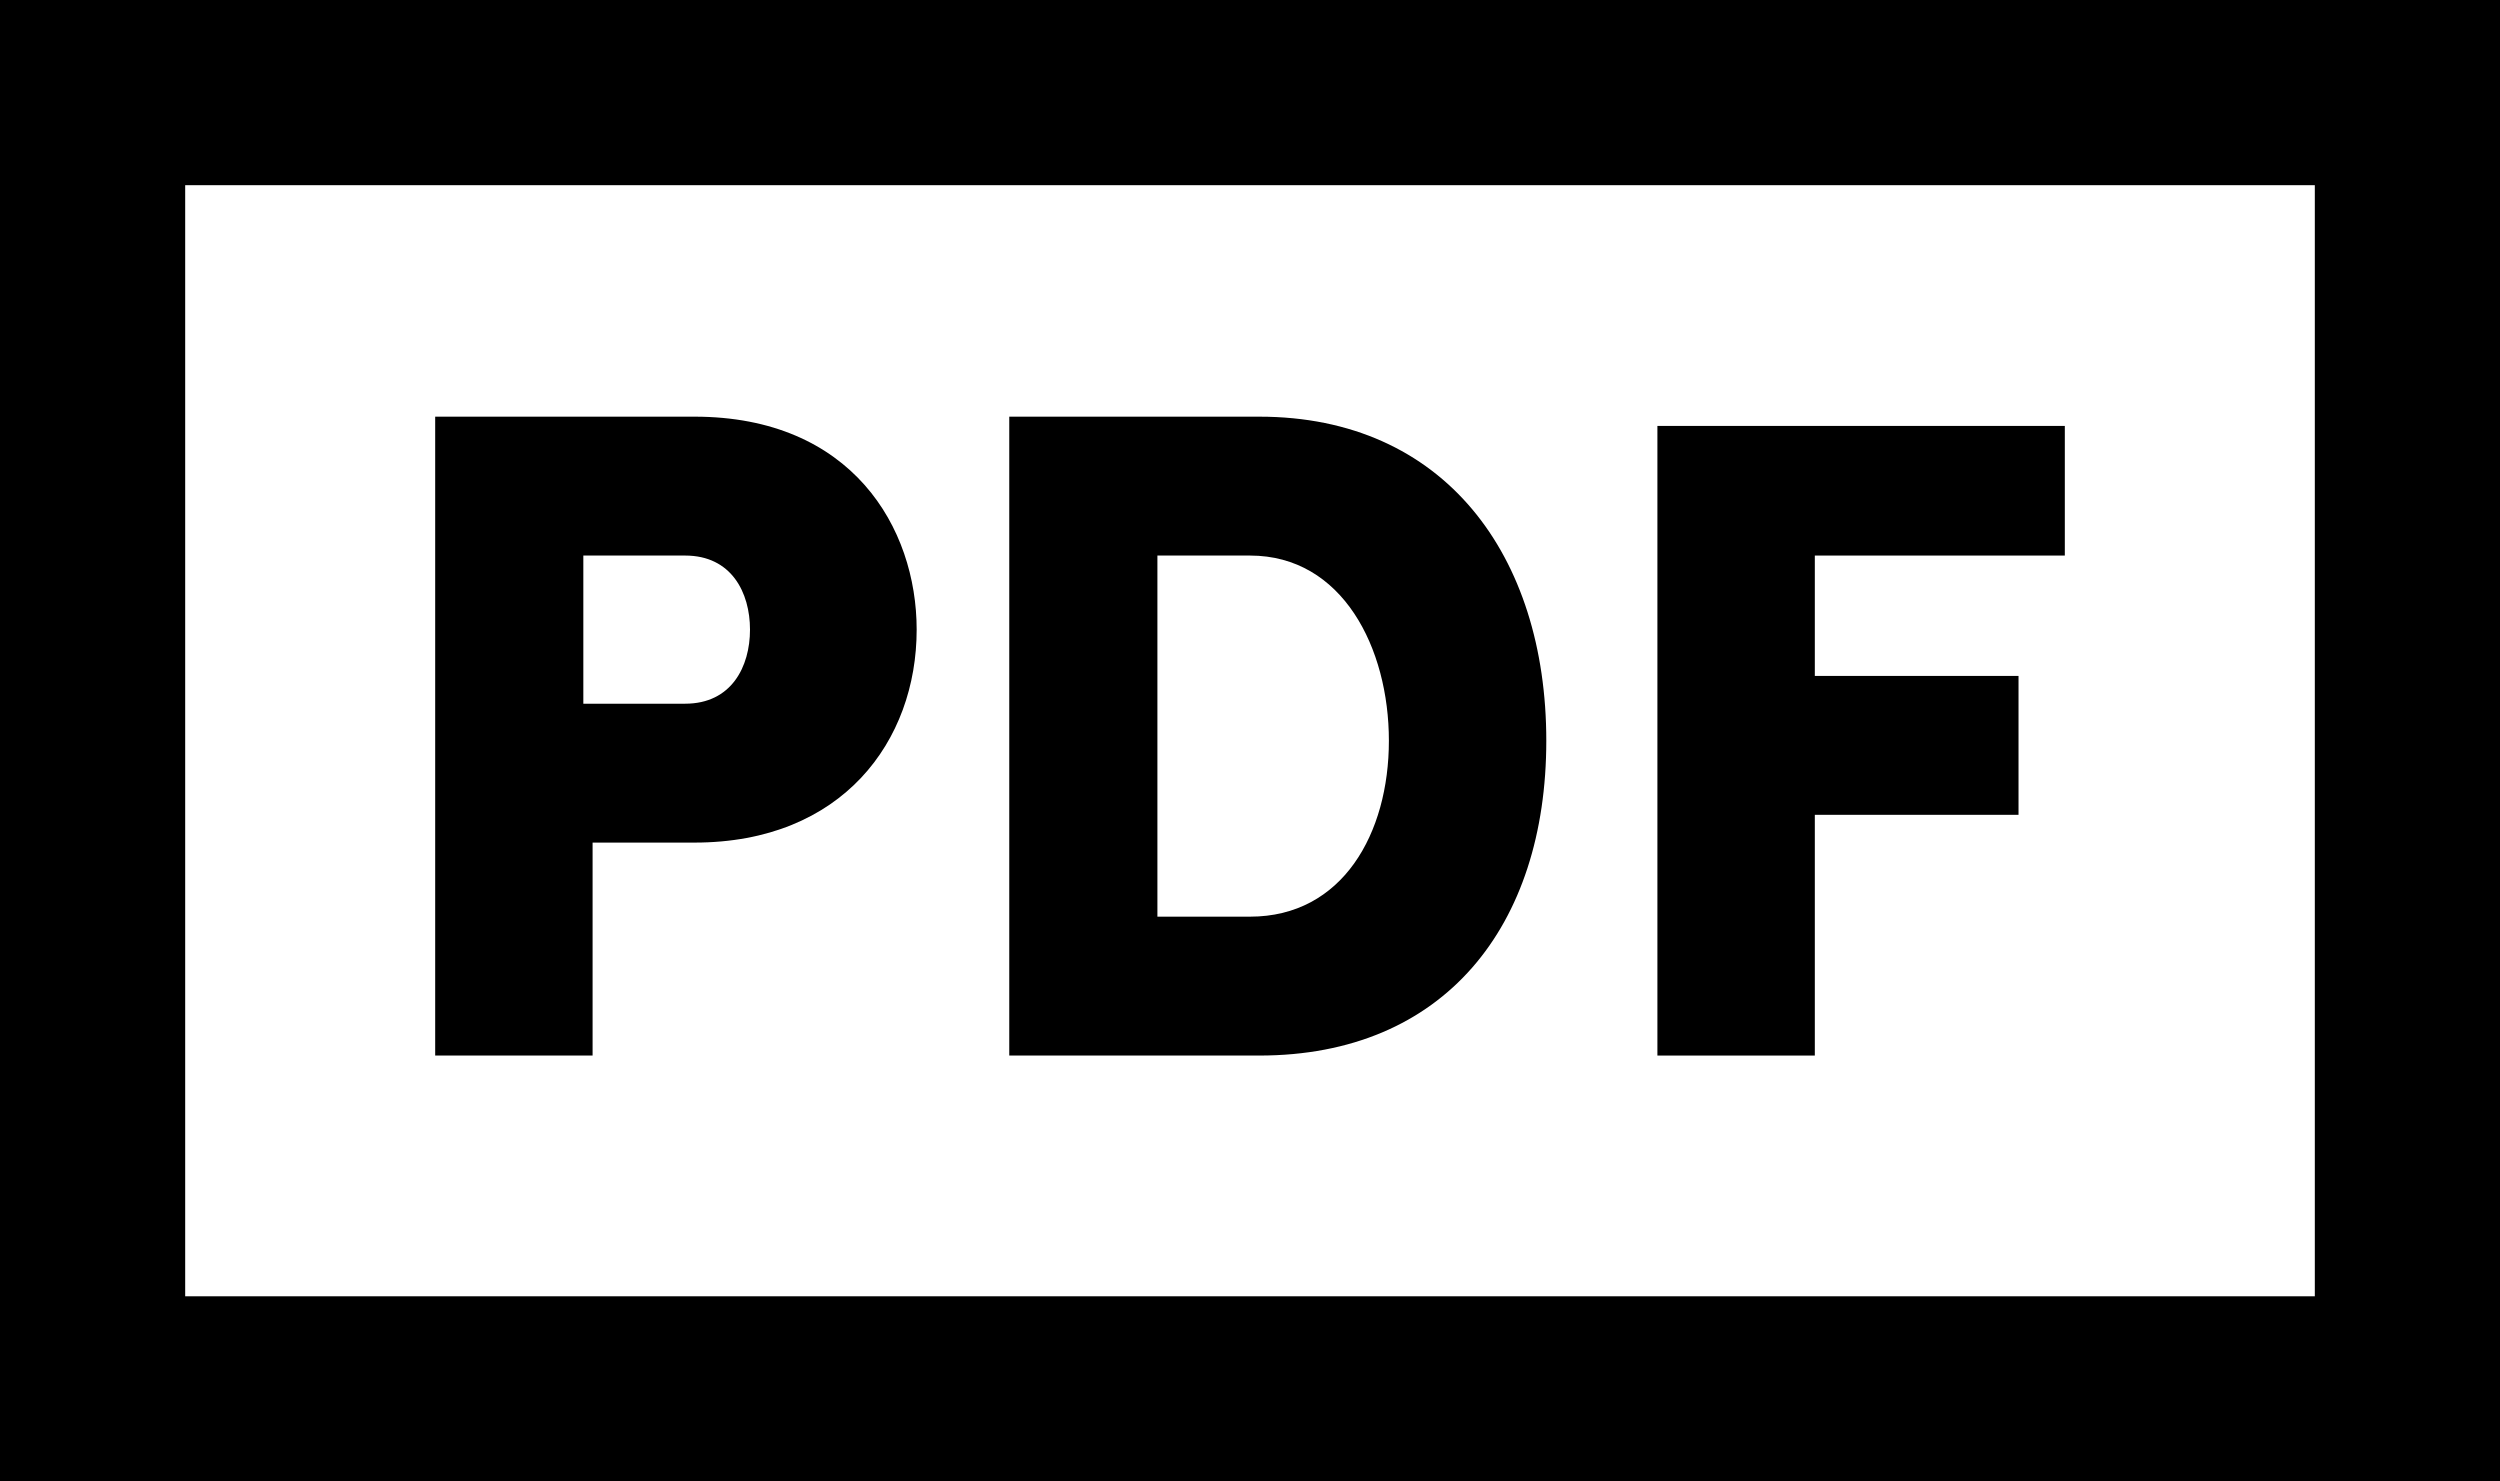 <?xml version="1.0" encoding="utf-8"?>
<!-- Generator: Adobe Illustrator 19.1.0, SVG Export Plug-In . SVG Version: 6.00 Build 0)  -->
<!DOCTYPE svg PUBLIC "-//W3C//DTD SVG 1.1//EN" "http://www.w3.org/Graphics/SVG/1.1/DTD/svg11.dtd">
<svg version="1.1" id="Calque_1" xmlns="http://www.w3.org/2000/svg" xmlns:xlink="http://www.w3.org/1999/xlink" x="0px" y="0px"
	 viewBox="-389 555 27 16" enable-background="new -389 555 27 16" xml:space="preserve">
<g>
	<path d="M-389,555v16h27v-16H-389z M-364,569h-23v-12h23V569z"/>
	<path d="M-382.7,564.1h1.2c1.6,0,2.4-1.1,2.4-2.3c0-1.1-0.7-2.3-2.4-2.3h-2.8v6.9h1.7V564.1z M-382.7,561h1.1
		c0.5,0,0.7,0.4,0.7,0.8c0,0.4-0.2,0.8-0.7,0.8h-1.1V561z"/>
	<path d="M-372.3,563c0-2-1.1-3.5-3.1-3.5h-2.7v6.9h2.7C-373.4,566.4-372.3,565-372.3,563z M-376.5,561h1c1,0,1.5,1,1.5,2
		c0,1-0.5,1.9-1.5,1.9h-1V561z"/>
	<polygon points="-369.4,563.8 -367.2,563.8 -367.2,562.3 -369.4,562.3 -369.4,561 -366.7,561 -366.7,559.6 -371.1,559.6 
		-371.1,566.4 -369.4,566.4 	"/>
</g>
</svg>
